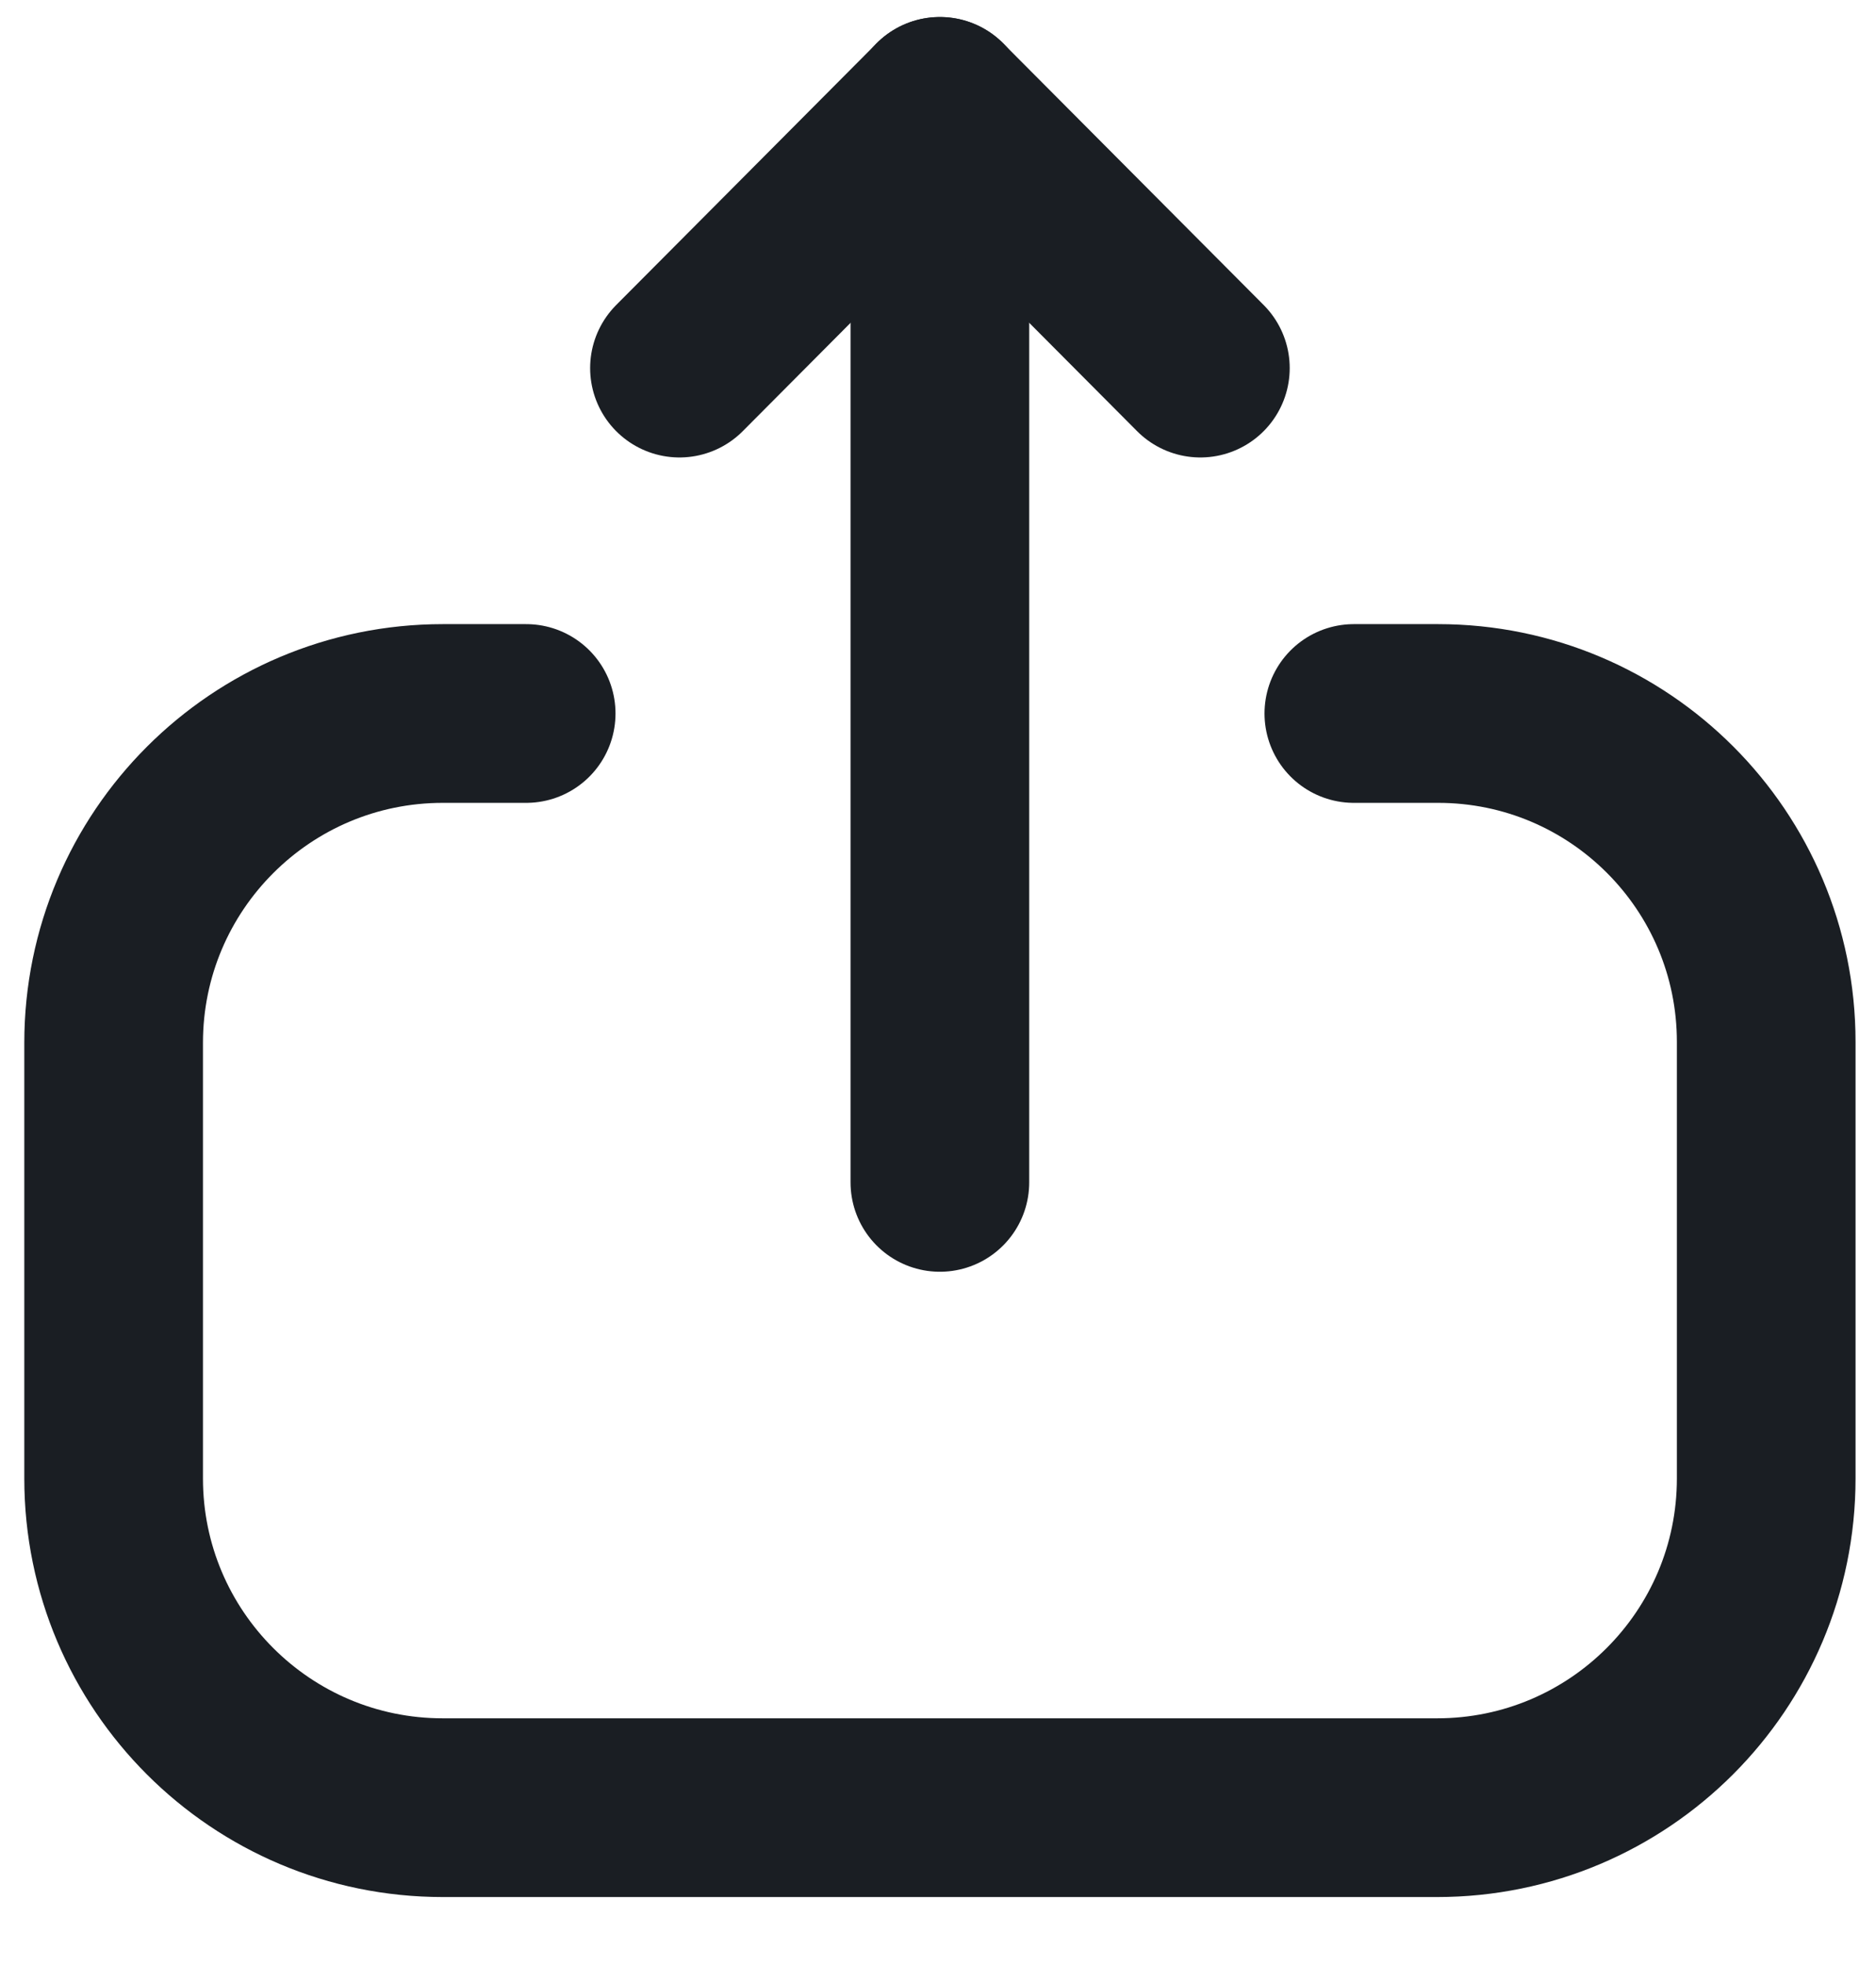 <svg width="21" height="22" viewBox="0 0 21 22" fill="none" xmlns="http://www.w3.org/2000/svg">
<path d="M5.89 7.984H4.957C2.922 7.984 1.272 9.634 1.272 11.669L1.272 16.544C1.272 18.578 2.922 20.228 4.957 20.228H16.087C18.122 20.228 19.771 18.578 19.771 16.544V11.659C19.771 9.63 18.127 7.984 16.098 7.984L15.155 7.984" stroke="#1A1E23" stroke-width="2" stroke-linecap="round" stroke-linejoin="round"/>
<path d="M10.521 1.19V13.231" stroke="#1A1E23" stroke-width="2" stroke-linecap="round" stroke-linejoin="round"/>
<path d="M7.606 4.119L10.521 1.191L13.437 4.119" stroke="#1A1E23" stroke-width="2" stroke-linecap="round" stroke-linejoin="round"/>
</svg>
